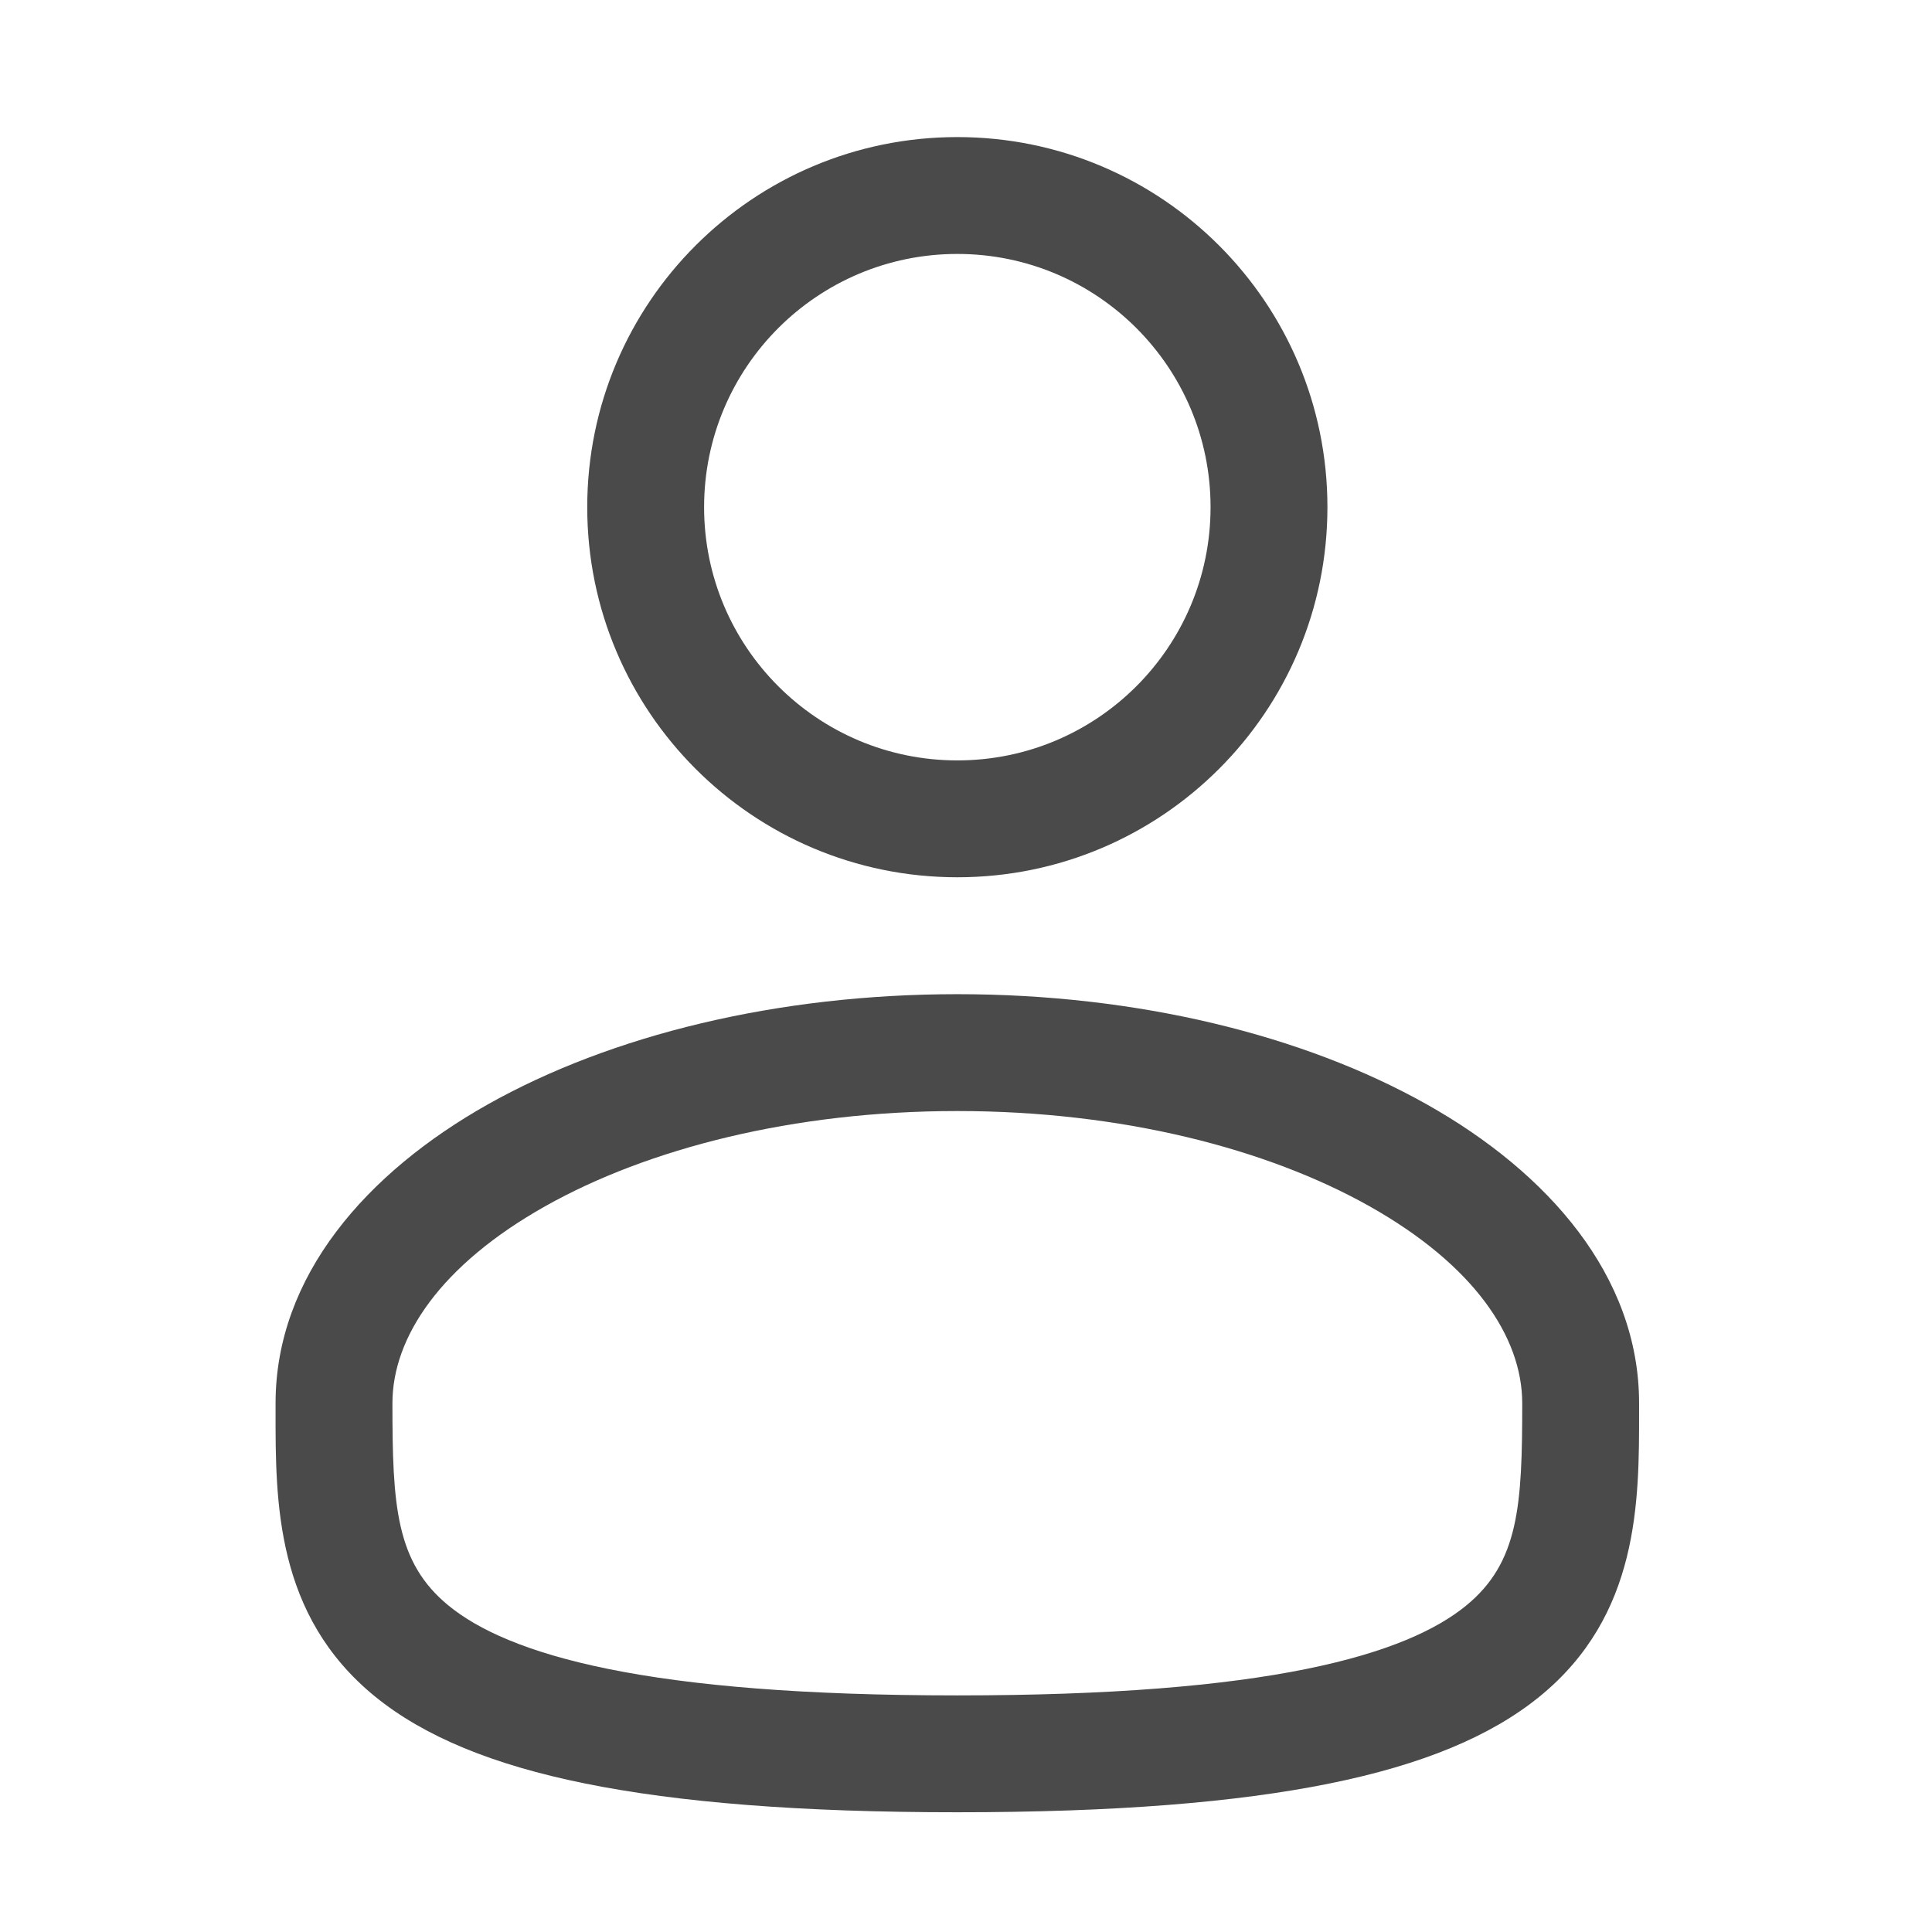 <svg width="41" height="41" viewBox="0 0 41 41" fill="none" xmlns="http://www.w3.org/2000/svg">
<path fill-rule="evenodd" clip-rule="evenodd" d="M20.316 2.909C15.978 2.909 12.462 6.425 12.462 10.763C12.462 15.101 15.978 18.617 20.316 18.617C24.654 18.617 28.17 15.101 28.17 10.763C28.17 6.425 24.654 2.909 20.316 2.909ZM14.942 10.763C14.942 7.795 17.348 5.389 20.316 5.389C23.284 5.389 25.69 7.795 25.69 10.763C25.69 13.731 23.284 16.137 20.316 16.137C17.348 16.137 14.942 13.731 14.942 10.763Z" fill="#4A4A4A"/>
<path fill-rule="evenodd" clip-rule="evenodd" d="M20.316 21.098C16.491 21.098 12.966 21.967 10.354 23.436C7.782 24.883 5.848 27.077 5.848 29.779L5.848 29.947C5.846 31.868 5.844 34.279 7.958 36.002C8.999 36.849 10.455 37.452 12.423 37.85C14.395 38.249 16.966 38.459 20.316 38.459C23.666 38.459 26.237 38.249 28.209 37.85C30.177 37.452 31.633 36.849 32.674 36.002C34.788 34.279 34.786 31.868 34.784 29.947L34.784 29.779C34.784 27.077 32.851 24.883 30.278 23.436C27.666 21.967 24.142 21.098 20.316 21.098ZM8.328 29.779C8.328 28.371 9.356 26.844 11.57 25.598C13.746 24.374 16.836 23.578 20.316 23.578C23.796 23.578 26.886 24.374 29.062 25.598C31.277 26.844 32.304 28.371 32.304 29.779C32.304 31.941 32.237 33.158 31.108 34.078C30.495 34.577 29.471 35.064 27.718 35.419C25.97 35.773 23.581 35.979 20.316 35.979C17.052 35.979 14.662 35.773 12.915 35.419C11.162 35.064 10.137 34.577 9.525 34.078C8.395 33.158 8.328 31.941 8.328 29.779Z" fill="#4A4A4A"/>
</svg>
